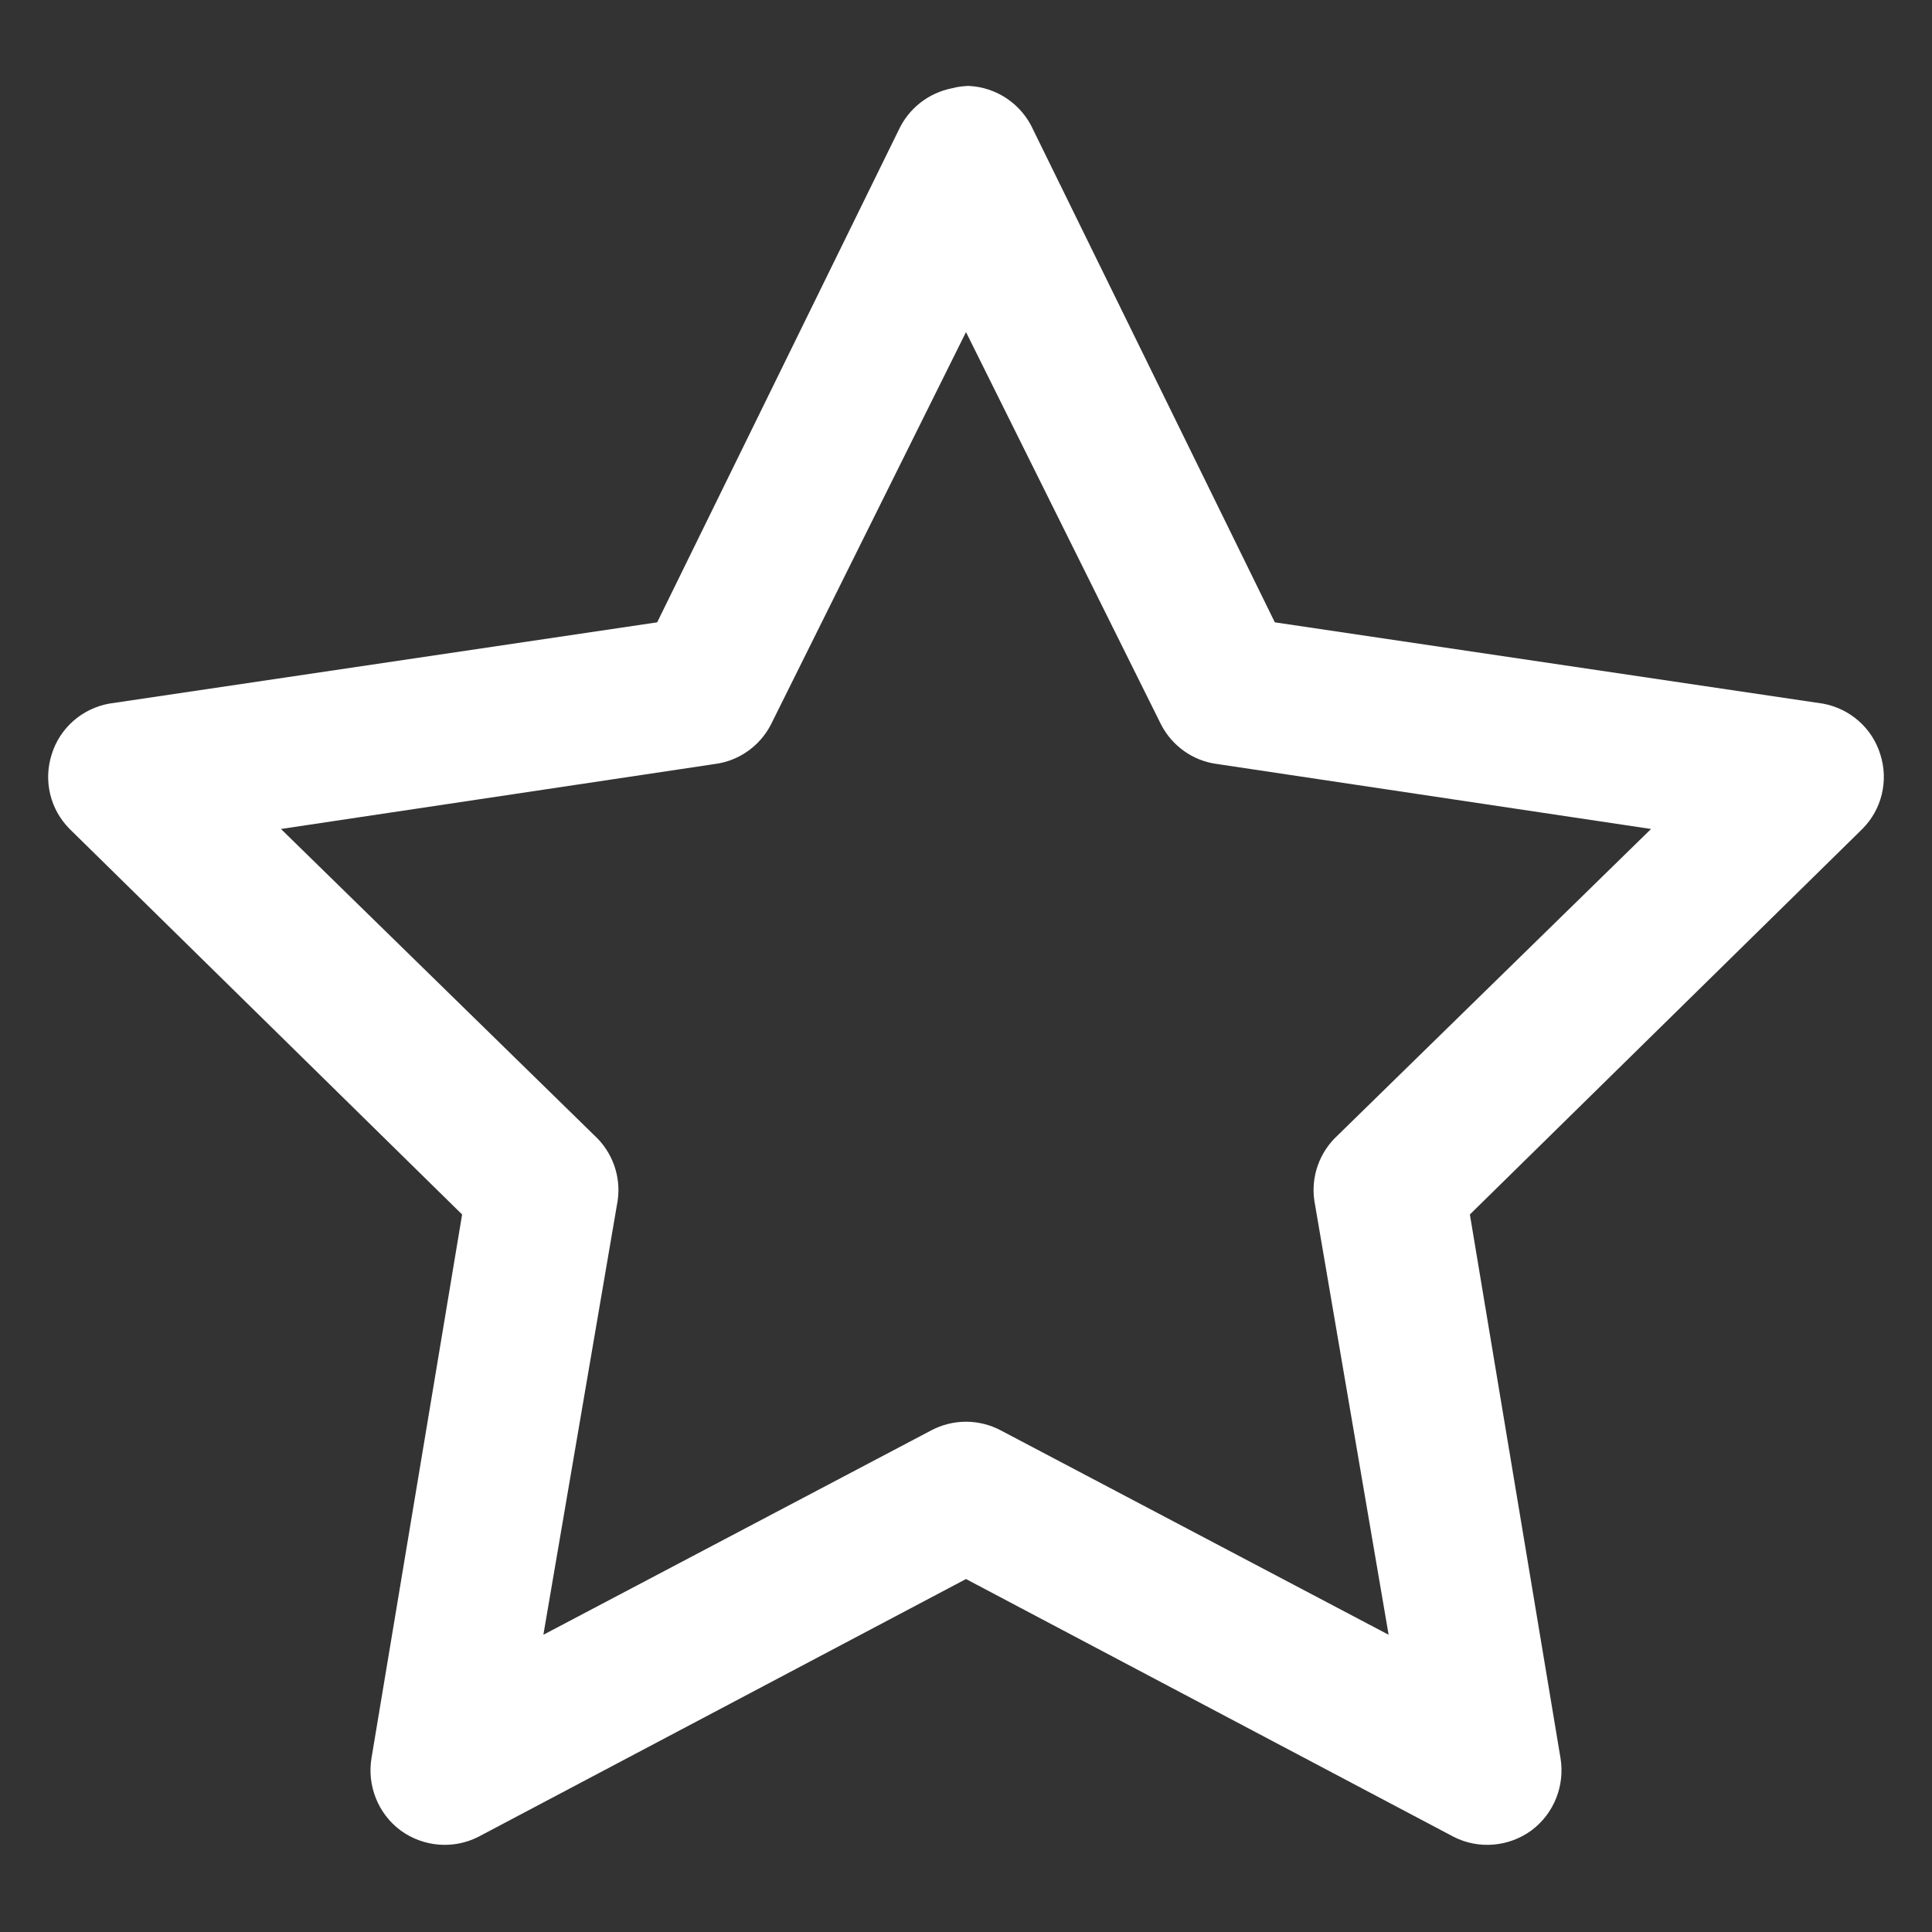 <?xml version="1.0" encoding="UTF-8"?>
<svg xmlns="http://www.w3.org/2000/svg" xmlns:xlink="http://www.w3.org/1999/xlink" width="52pt" height="52pt" viewBox="0 0 52 52" version="1.1">
<rect x="0" y="0" width="52" height="52" fill="#333333" stroke="none"/>
<g id="surface1">
<path style=" stroke:none;fill-rule:nonzero;fill:#FFFFFF;fill-opacity:1;" d="M 26.062 2.312 C 25.914 2.32 25.766 2.336 25.625 2.375 C 24.992 2.5 24.461 2.914 24.188 3.5 L 17.688 16.75 L 2.938 18.938 C 2.211 19.07 1.609 19.594 1.391 20.305 C 1.164 21.016 1.352 21.789 1.875 22.312 L 12.438 32.688 L 10 47.312 C 9.875 48.055 10.172 48.812 10.781 49.266 C 11.391 49.711 12.203 49.781 12.875 49.438 L 26 42.5 L 39.125 49.438 C 39.797 49.781 40.609 49.711 41.219 49.266 C 41.828 48.812 42.125 48.055 42 47.312 L 39.562 32.688 L 50.125 22.312 C 50.648 21.789 50.836 21.016 50.609 20.305 C 50.391 19.594 49.789 19.07 49.062 18.938 L 34.312 16.75 L 27.812 3.5 C 27.5 2.805 26.828 2.344 26.062 2.312 Z M 26 8.938 L 31.25 19.5 C 31.547 20.078 32.109 20.477 32.75 20.562 L 44.438 22.312 L 36 30.562 C 35.516 31.008 35.281 31.664 35.375 32.312 L 37.375 44 L 26.938 38.5 C 26.352 38.188 25.648 38.188 25.062 38.5 L 14.625 44 L 16.625 32.312 C 16.719 31.664 16.484 31.008 16 30.562 L 7.562 22.312 L 19.25 20.562 C 19.891 20.477 20.453 20.078 20.75 19.5 Z "/>
</g>
</svg>
